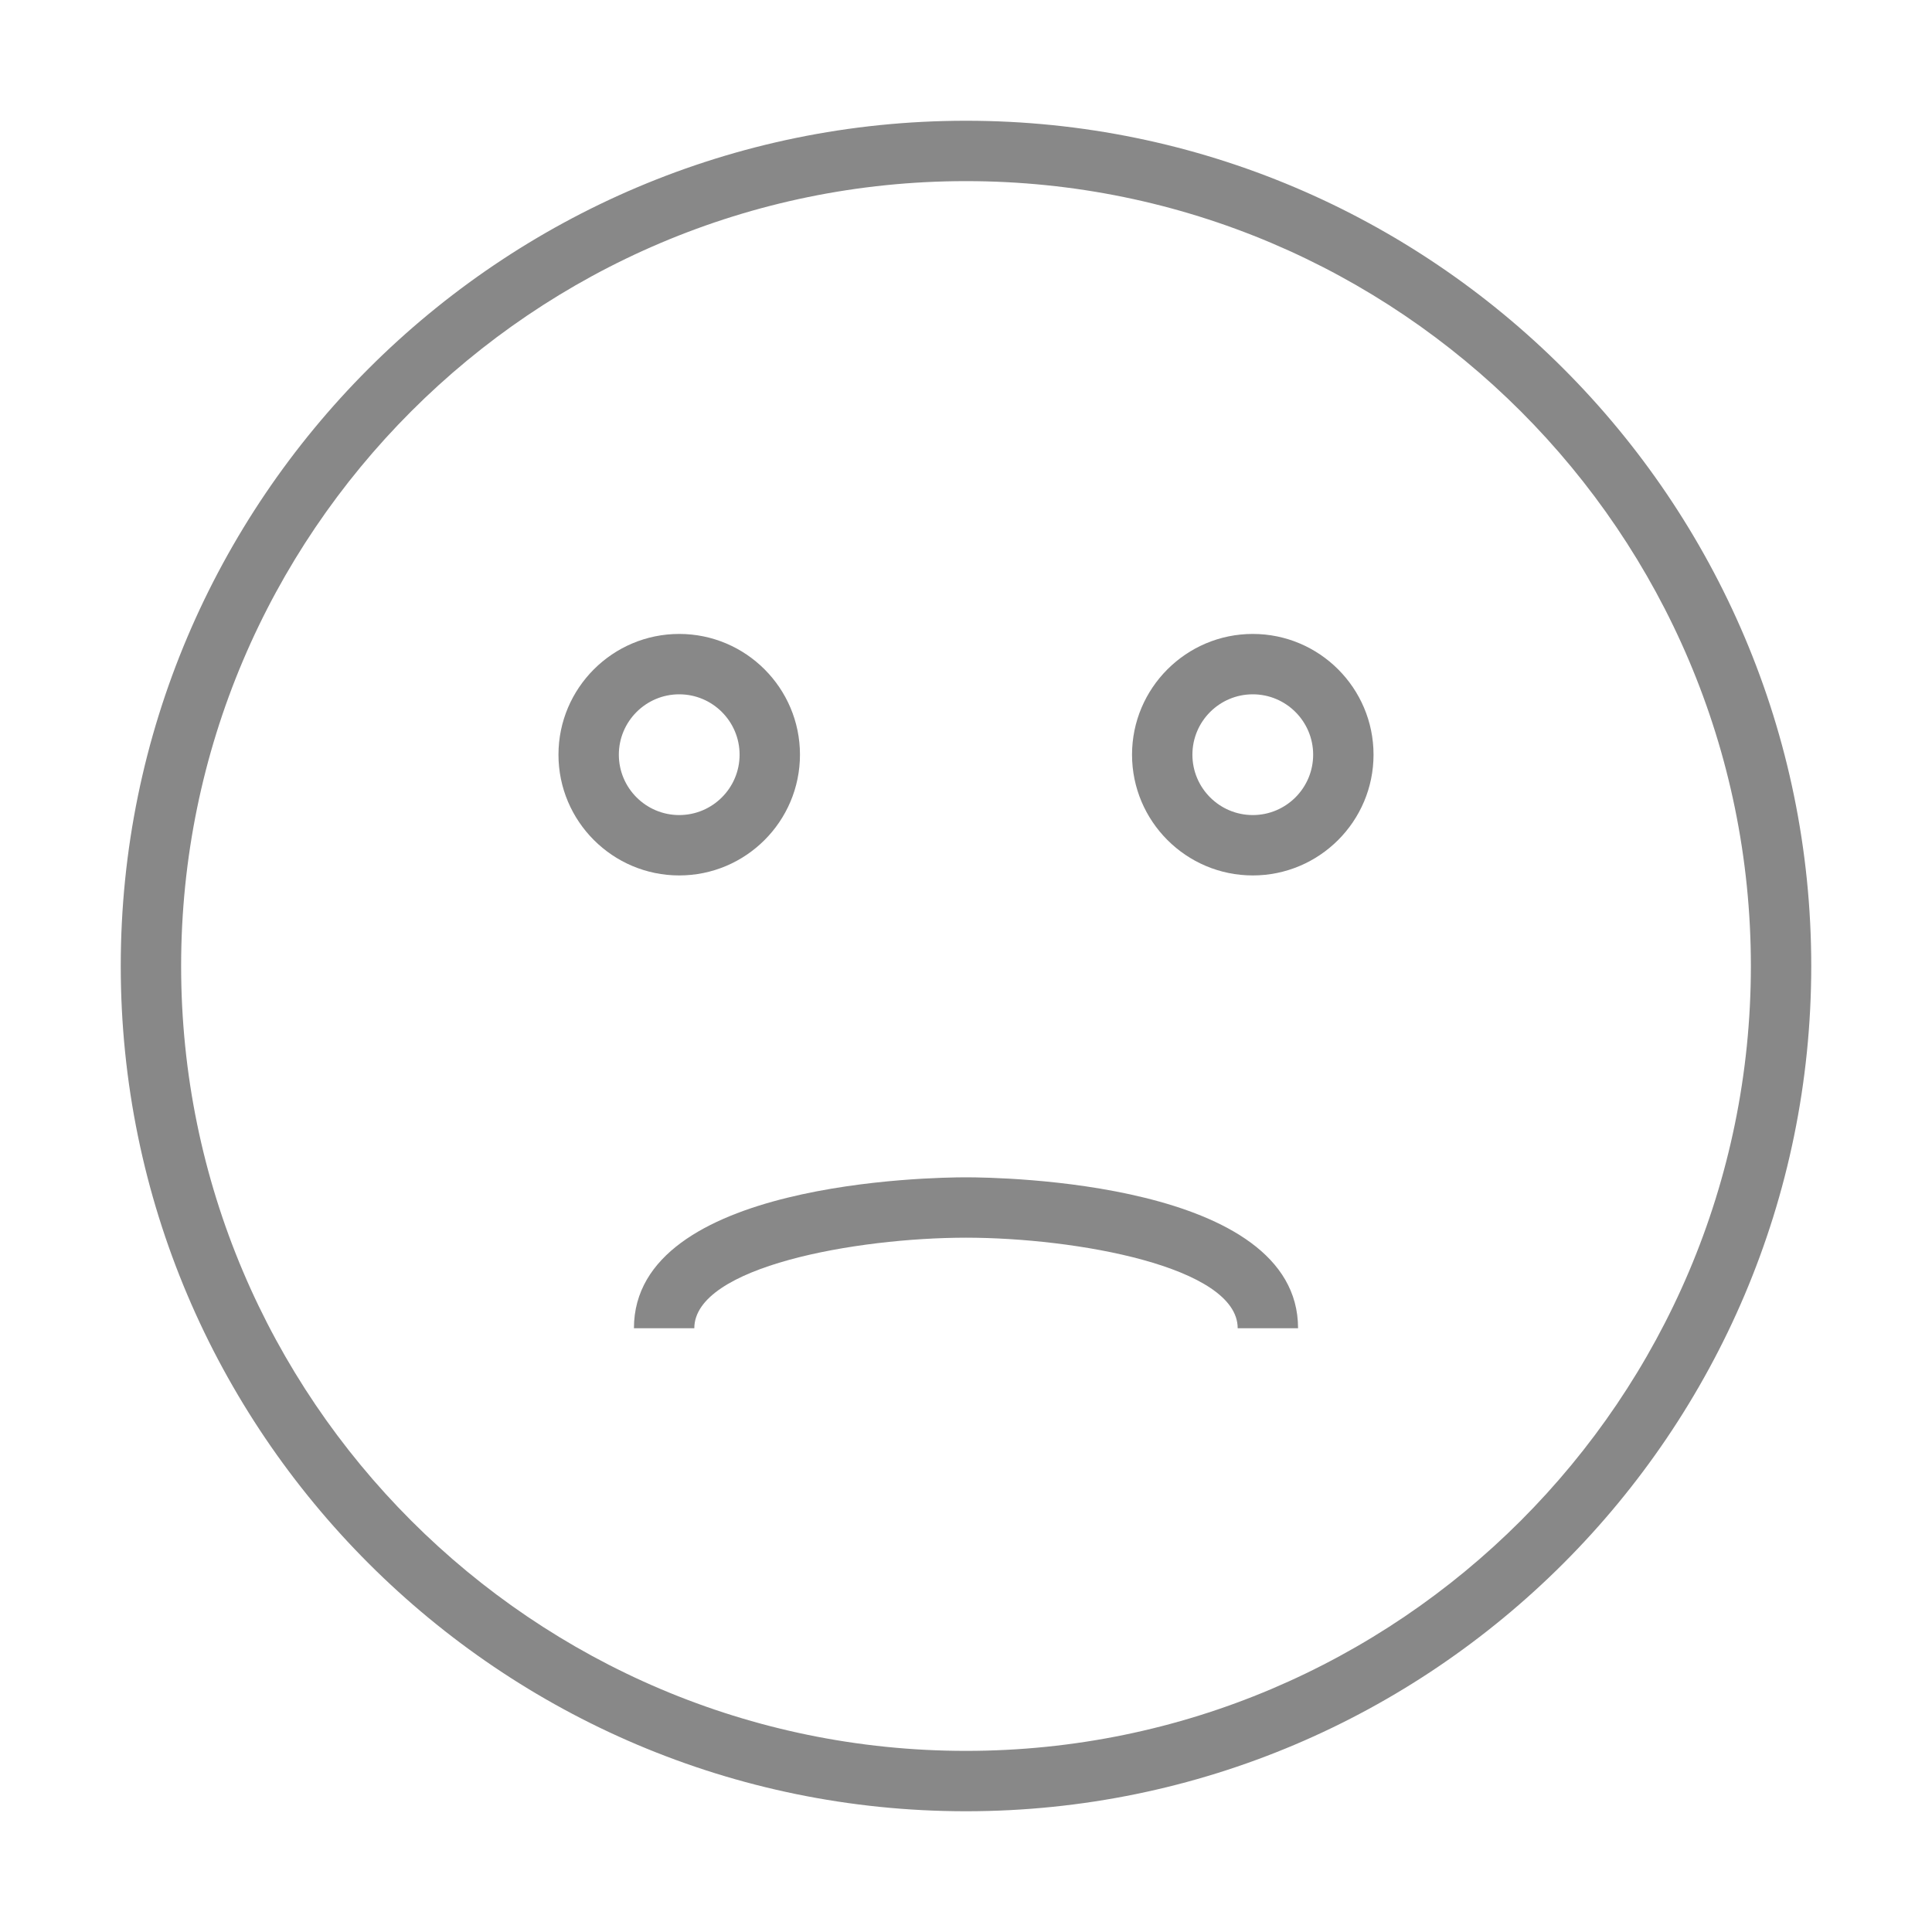 <svg id="Layer_1" version="1.1" viewBox="0 0 64 64" xml:space="preserve" xmlns="http://www.w3.org/2000/svg" enable-background="new 0 0 64 64"><path d="M22.5 29c2.206 0 4-1.794 4-4s-1.794-4-4-4-4 1.794-4 4 1.794 4 4 4zm0-6c1.103 0 2 .897 2 2s-.897 2-2 2-2-.897-2-2 .897-2 2-2zM41.5 29c2.206 0 4-1.794 4-4s-1.794-4-4-4-4 1.794-4 4 1.794 4 4 4zm0-6c1.103 0 2 .897 2 2s-.897 2-2 2-2-.897-2-2 .897-2 2-2z" fill="#888888" class="fill-000000"></path><path d="M32 60c15.439 0 28-12.561 28-28S47.439 4 32 4 4 16.561 4 32s12.561 28 28 28zm0-54c14.337 0 26 11.664 26 26S46.337 58 32 58 6 46.336 6 32 17.663 6 32 6z" fill="#888888" class="fill-000000"></path><path d="M21 44h2c0-2.042 5.371-2.998 9-3 3.629.002 9 .958 9 3h2c0-4.86-9.874-5-11-5s-11 .14-11 5z" fill="#888888" class="fill-000000"></path></svg>